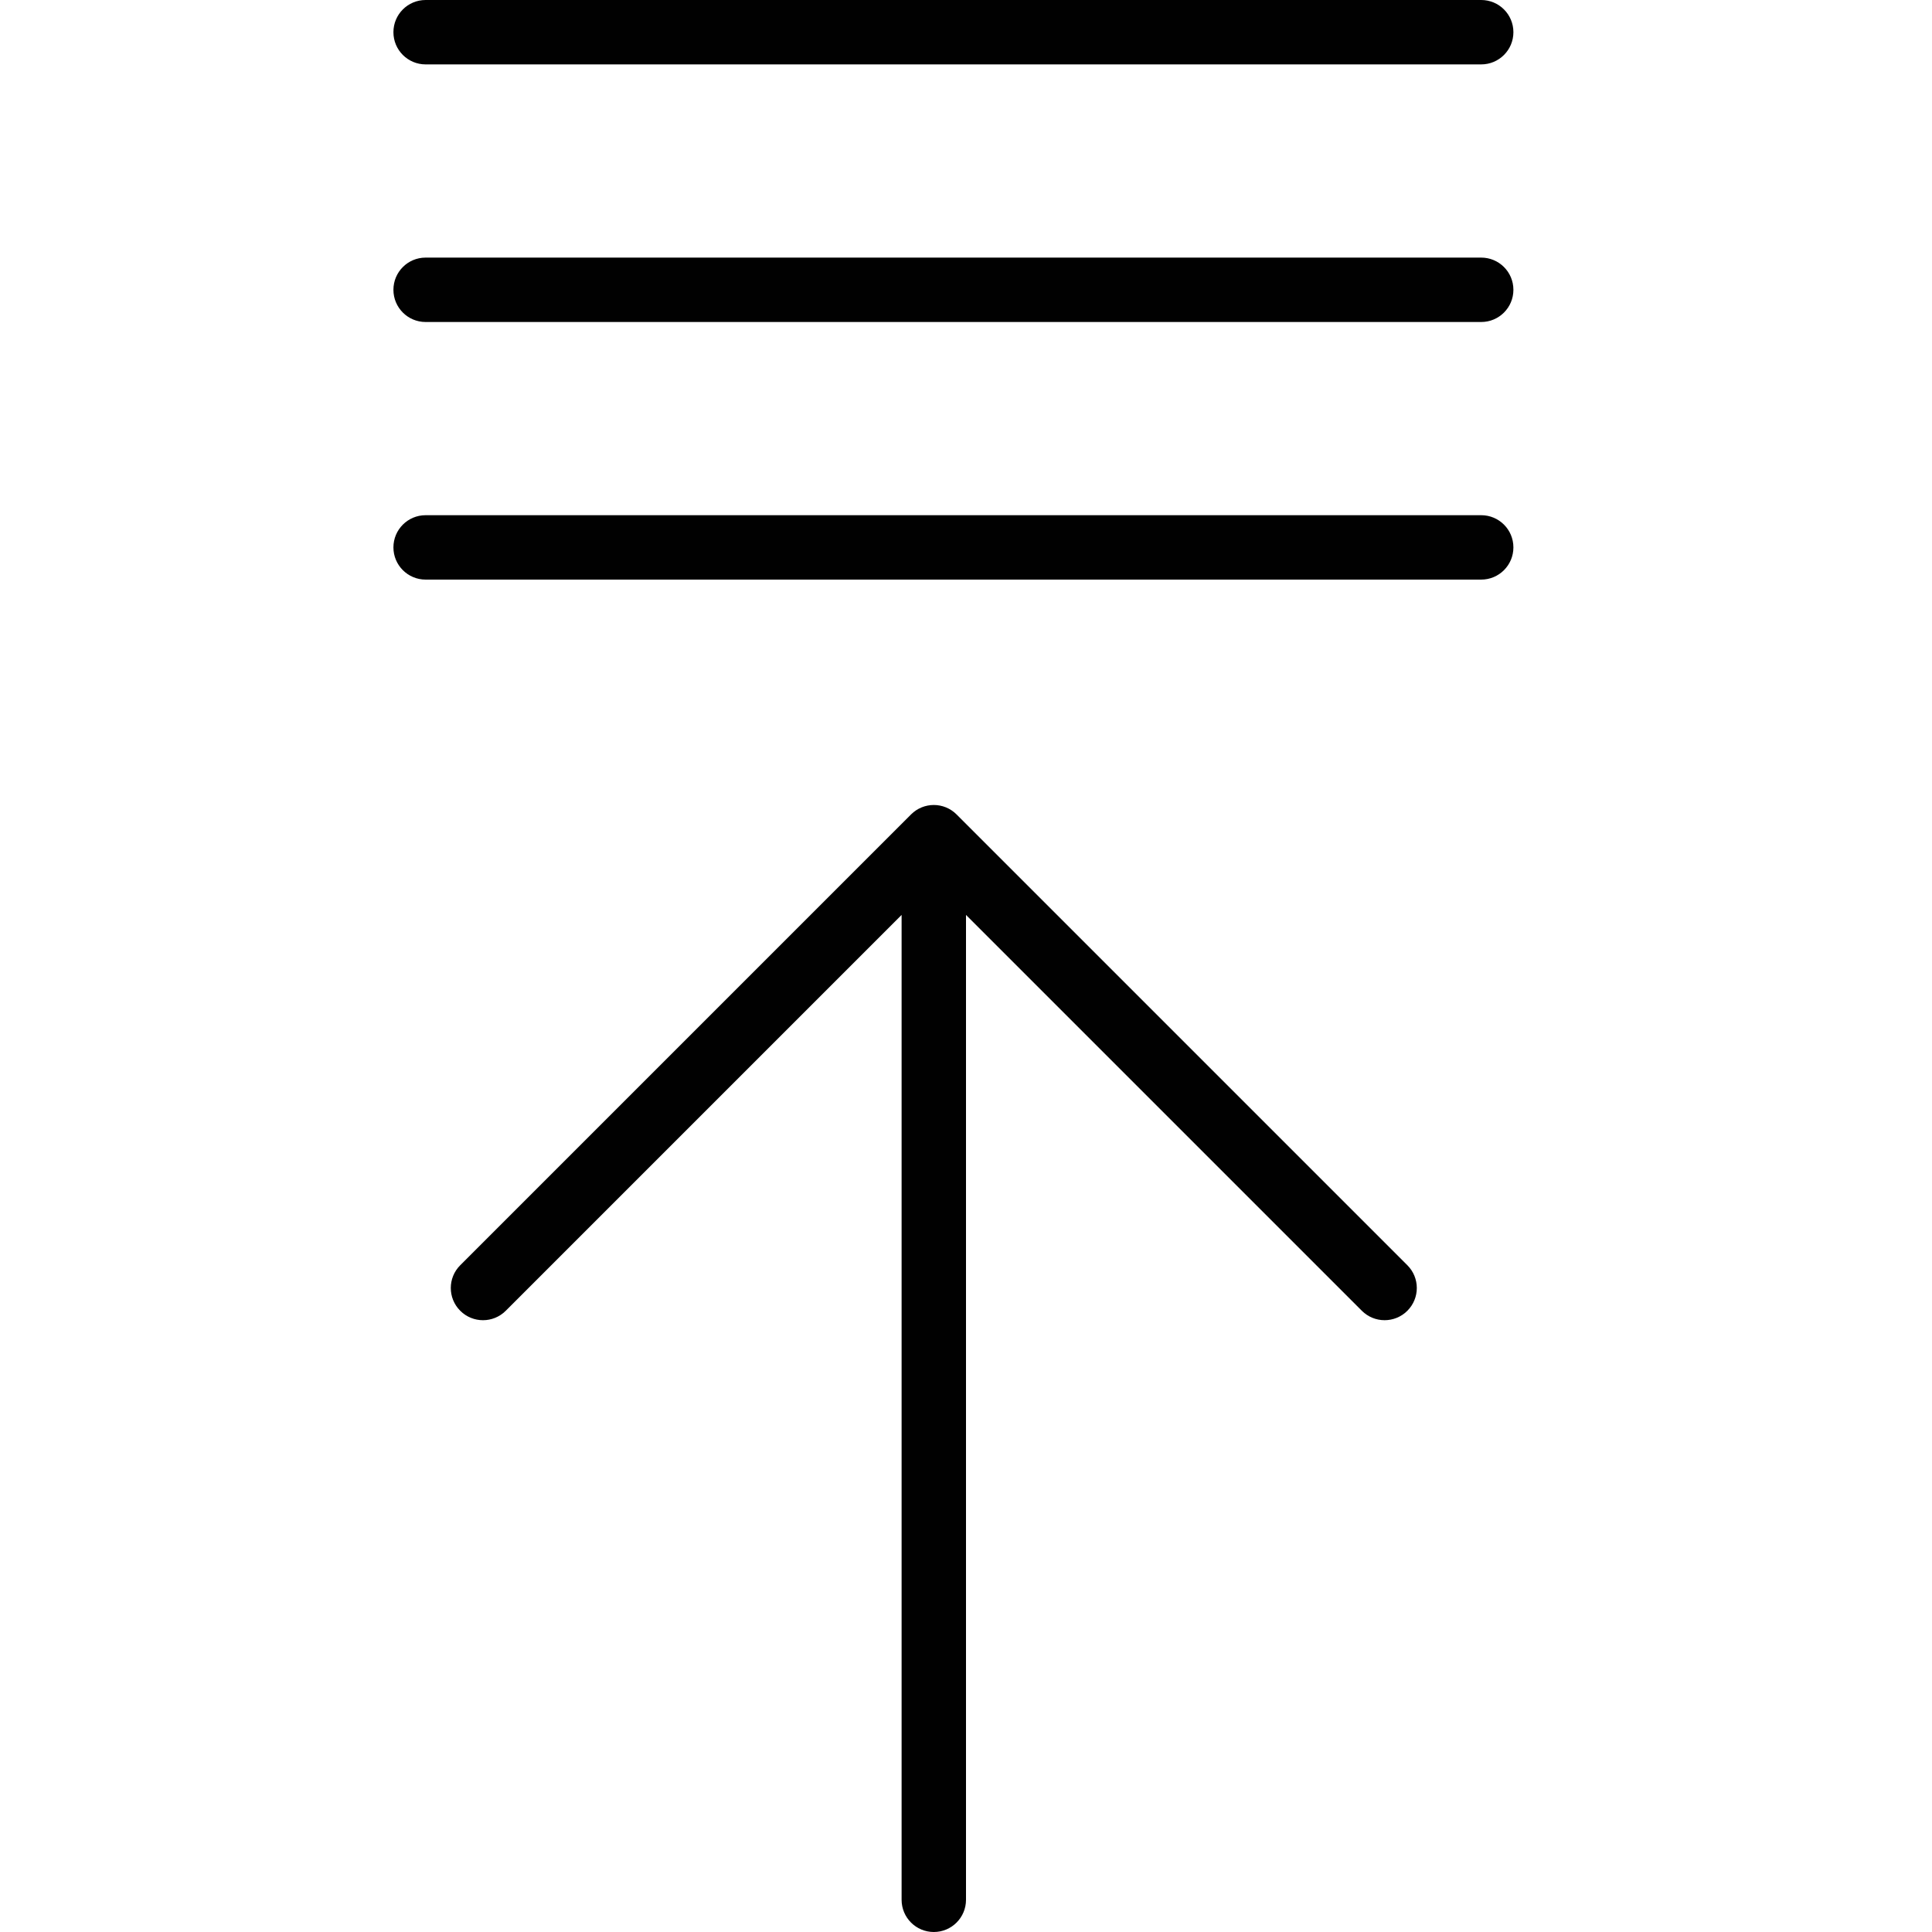 <?xml version="1.0" encoding="utf-8"?>
<!-- Generator: Adobe Illustrator 17.0.0, SVG Export Plug-In . SVG Version: 6.00 Build 0)  -->
<!DOCTYPE svg PUBLIC "-//W3C//DTD SVG 1.1//EN" "http://www.w3.org/Graphics/SVG/1.1/DTD/svg11.dtd">
<svg version="1.1" id="Layer_1" xmlns="http://www.w3.org/2000/svg" xmlns:xlink="http://www.w3.org/1999/xlink" x="0px" y="0px"
	 width="60px" height="60px" viewBox="0 0 60 60" enable-background="new 0 0 60 60" xml:space="preserve">
<g>
	<path fill="#010101" d="M29,60c0.553,0,1-0.448,1-1V28.414l12.293,12.293C42.488,40.902,42.744,41,43,41
		c0.256,0,0.512-0.098,0.707-0.293c0.391-0.391,0.391-1.023,0-1.414l-14-14c-0.391-0.391-1.023-0.391-1.414,0l-14,14
		c-0.391,0.391-0.391,1.023,0,1.414c0.391,0.391,1.023,0.391,1.414,0L28,28.414V59C28,59.552,28.447,60,29,60z"/>
	<path fill="#010101" d="M13.218,2H46c0.553,0,1-0.448,1-1s-0.447-1-1-1H13.218c-0.553,0-1,0.448-1,1S12.665,2,13.218,2z"/>
	<path fill="#010101" d="M13.218,10H46c0.553,0,1-0.448,1-1s-0.447-1-1-1H13.218c-0.553,0-1,0.448-1,1S12.665,10,13.218,10z"/>
	<path fill="#010101" d="M13.218,18H46c0.553,0,1-0.448,1-1s-0.447-1-1-1H13.218c-0.553,0-1,0.448-1,1S12.665,18,13.218,18z"/>
</g>
</svg>
